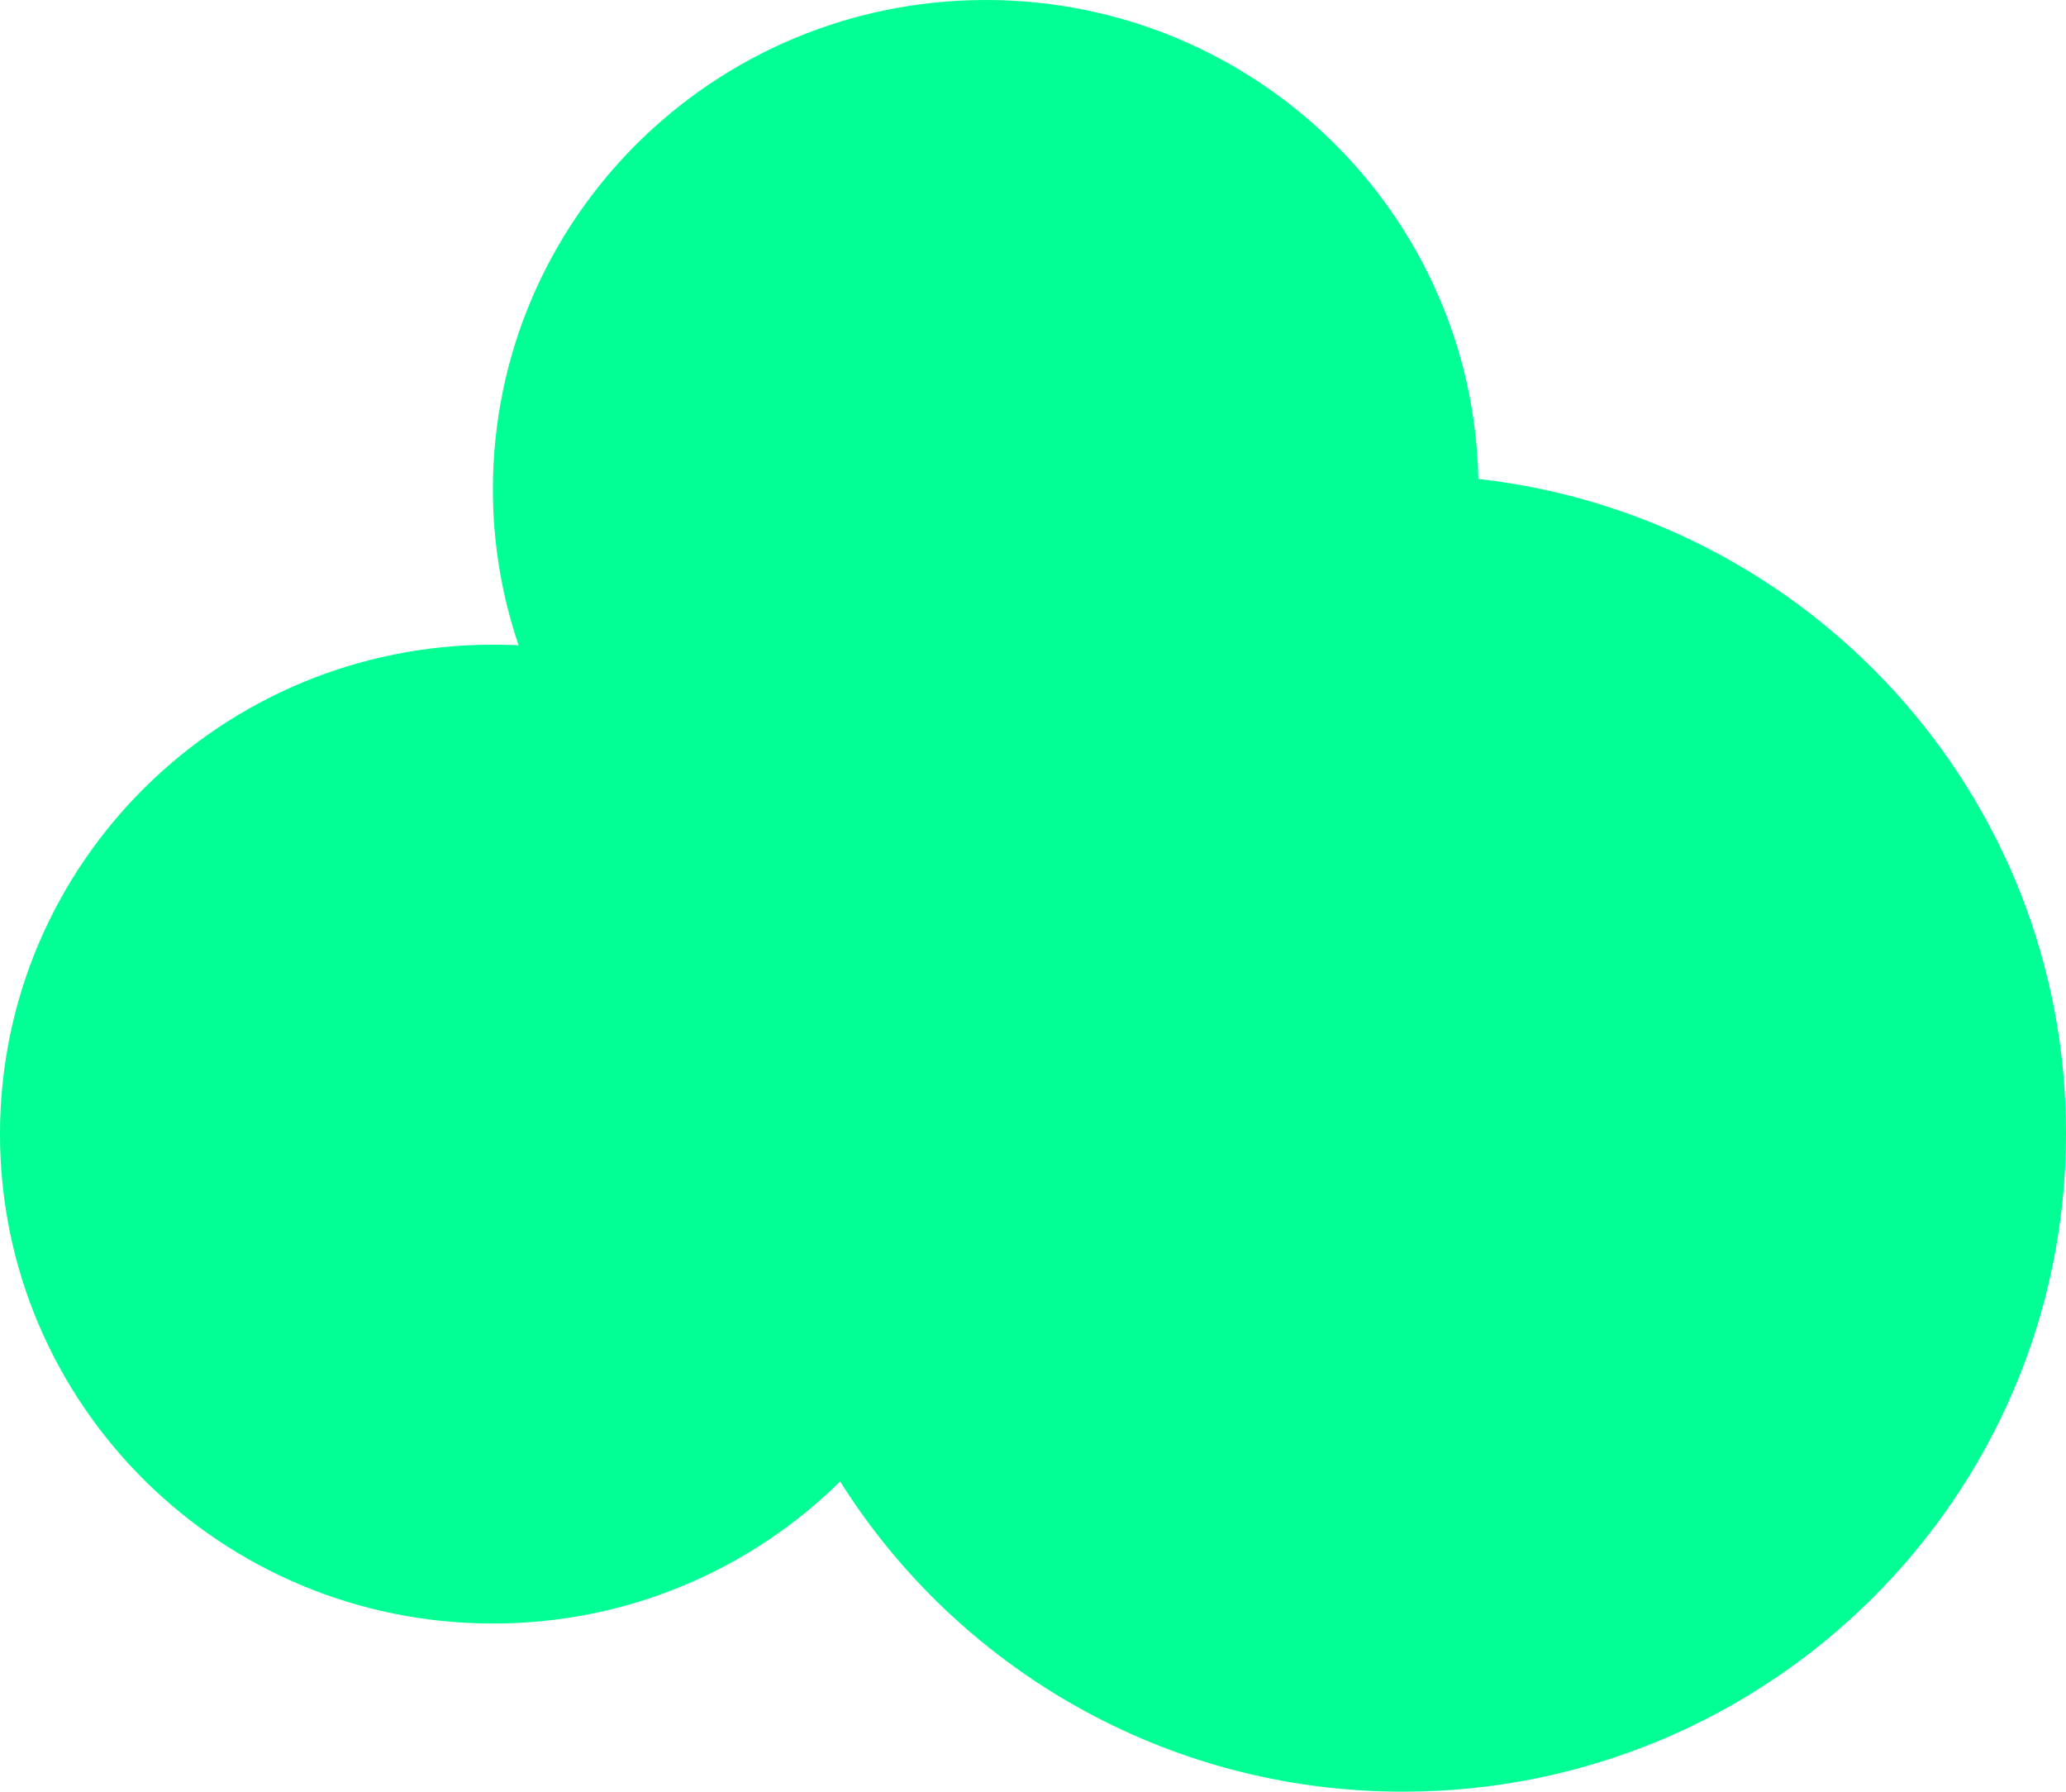 <svg width="173" height="150" viewBox="0 0 173 150" fill="none" xmlns="http://www.w3.org/2000/svg">
<path d="M123.793 40.097C123.319 17.874 105.045 0 82.541 0C59.752 0 41.274 18.345 41.274 40.978C41.274 45.544 42.035 49.923 43.427 54.025C42.712 53.988 41.997 53.973 41.274 53.973C18.477 53.965 0 72.31 0 94.944C0 117.577 18.477 135.922 41.274 135.922C52.617 135.922 62.89 131.379 70.349 124.026C80.155 139.621 97.586 150 117.471 150C148.141 150 173 125.319 173 94.869C172.992 66.541 151.482 43.213 123.793 40.097Z" fill="#00FF94"/>
</svg>
